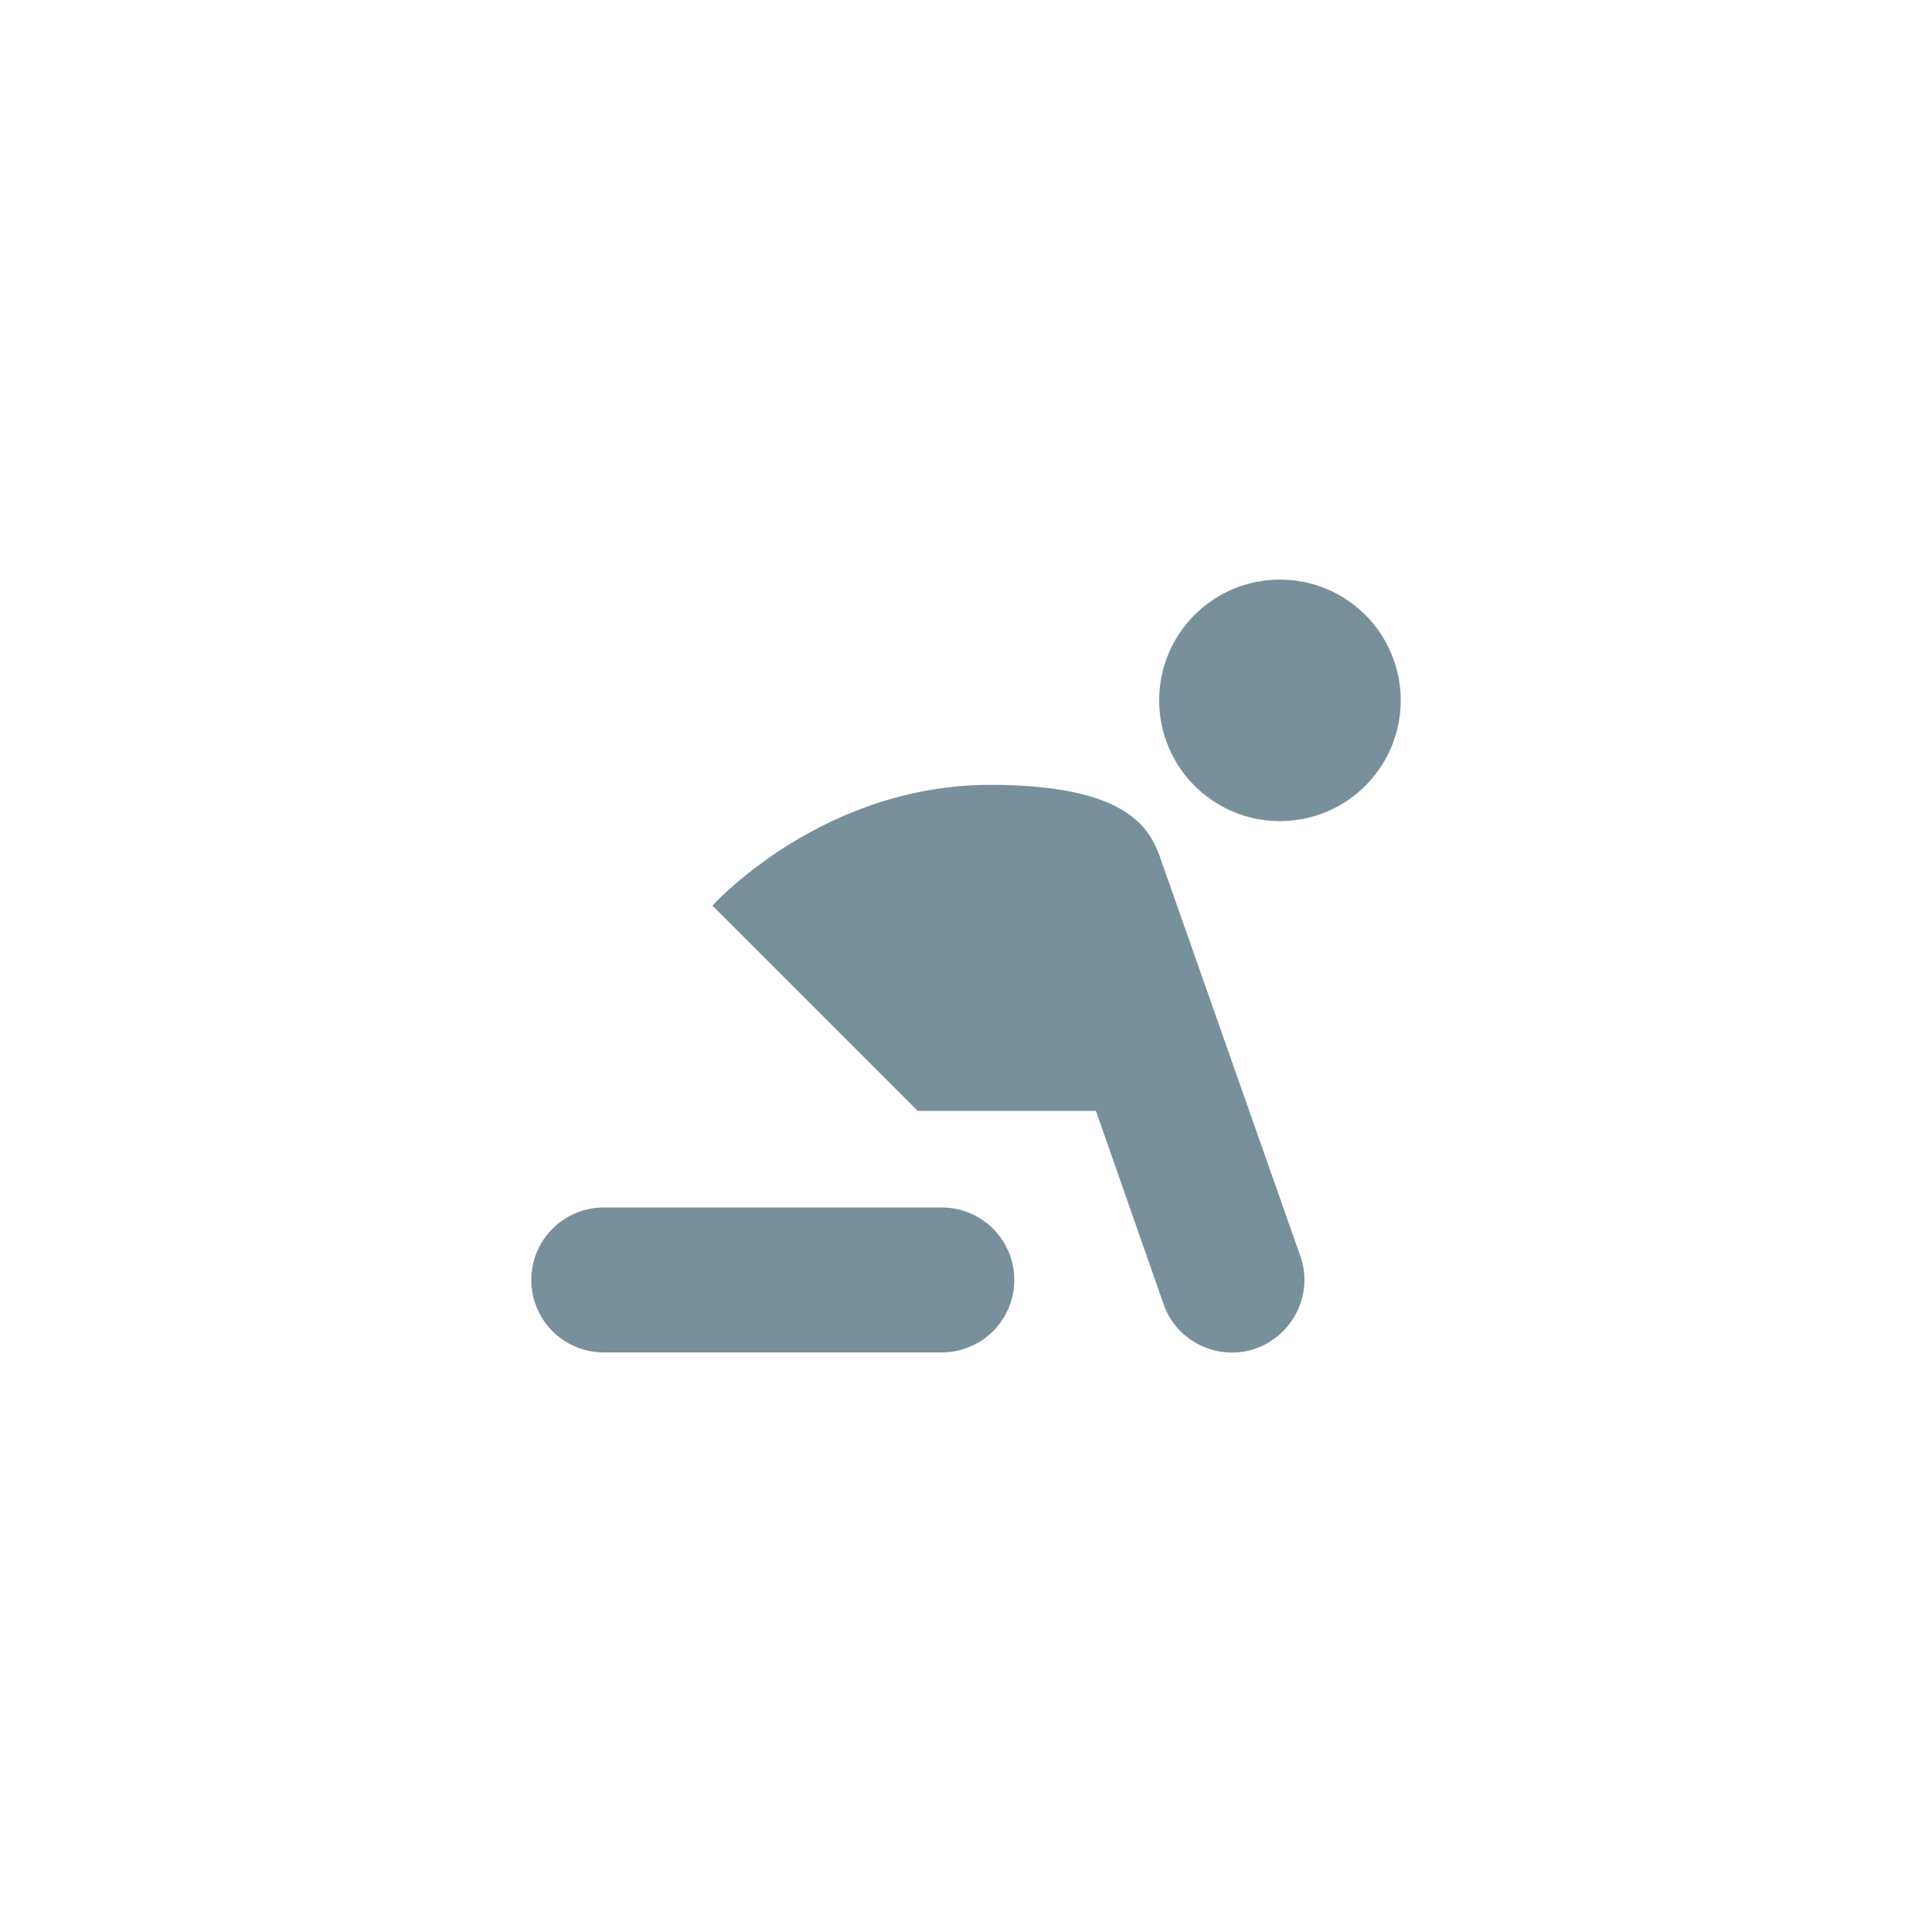 <svg width="40" height="40" fill="none" xmlns="http://www.w3.org/2000/svg"><path d="M26.5 12c.663 0 1.299.263 1.768.732a2.5 2.5 0 0 1 0 3.536 2.5 2.5 0 0 1-3.536 0 2.5 2.5 0 0 1 0-3.536A2.5 2.5 0 0 1 26.5 12Zm-14 16a1.5 1.5 0 1 1 0-3h7a1.5 1.5 0 1 1 0 3h-7Zm11.59-1-1.4-4H19l-4.25-4.25s2.25-2.5 5.75-2.5c3 0 3.35 1 3.56 1.62L26.92 26c.28.78-.14 1.64-.92 1.92-.78.27-1.64-.14-1.91-.92Z" fill="#78909C"/></svg>